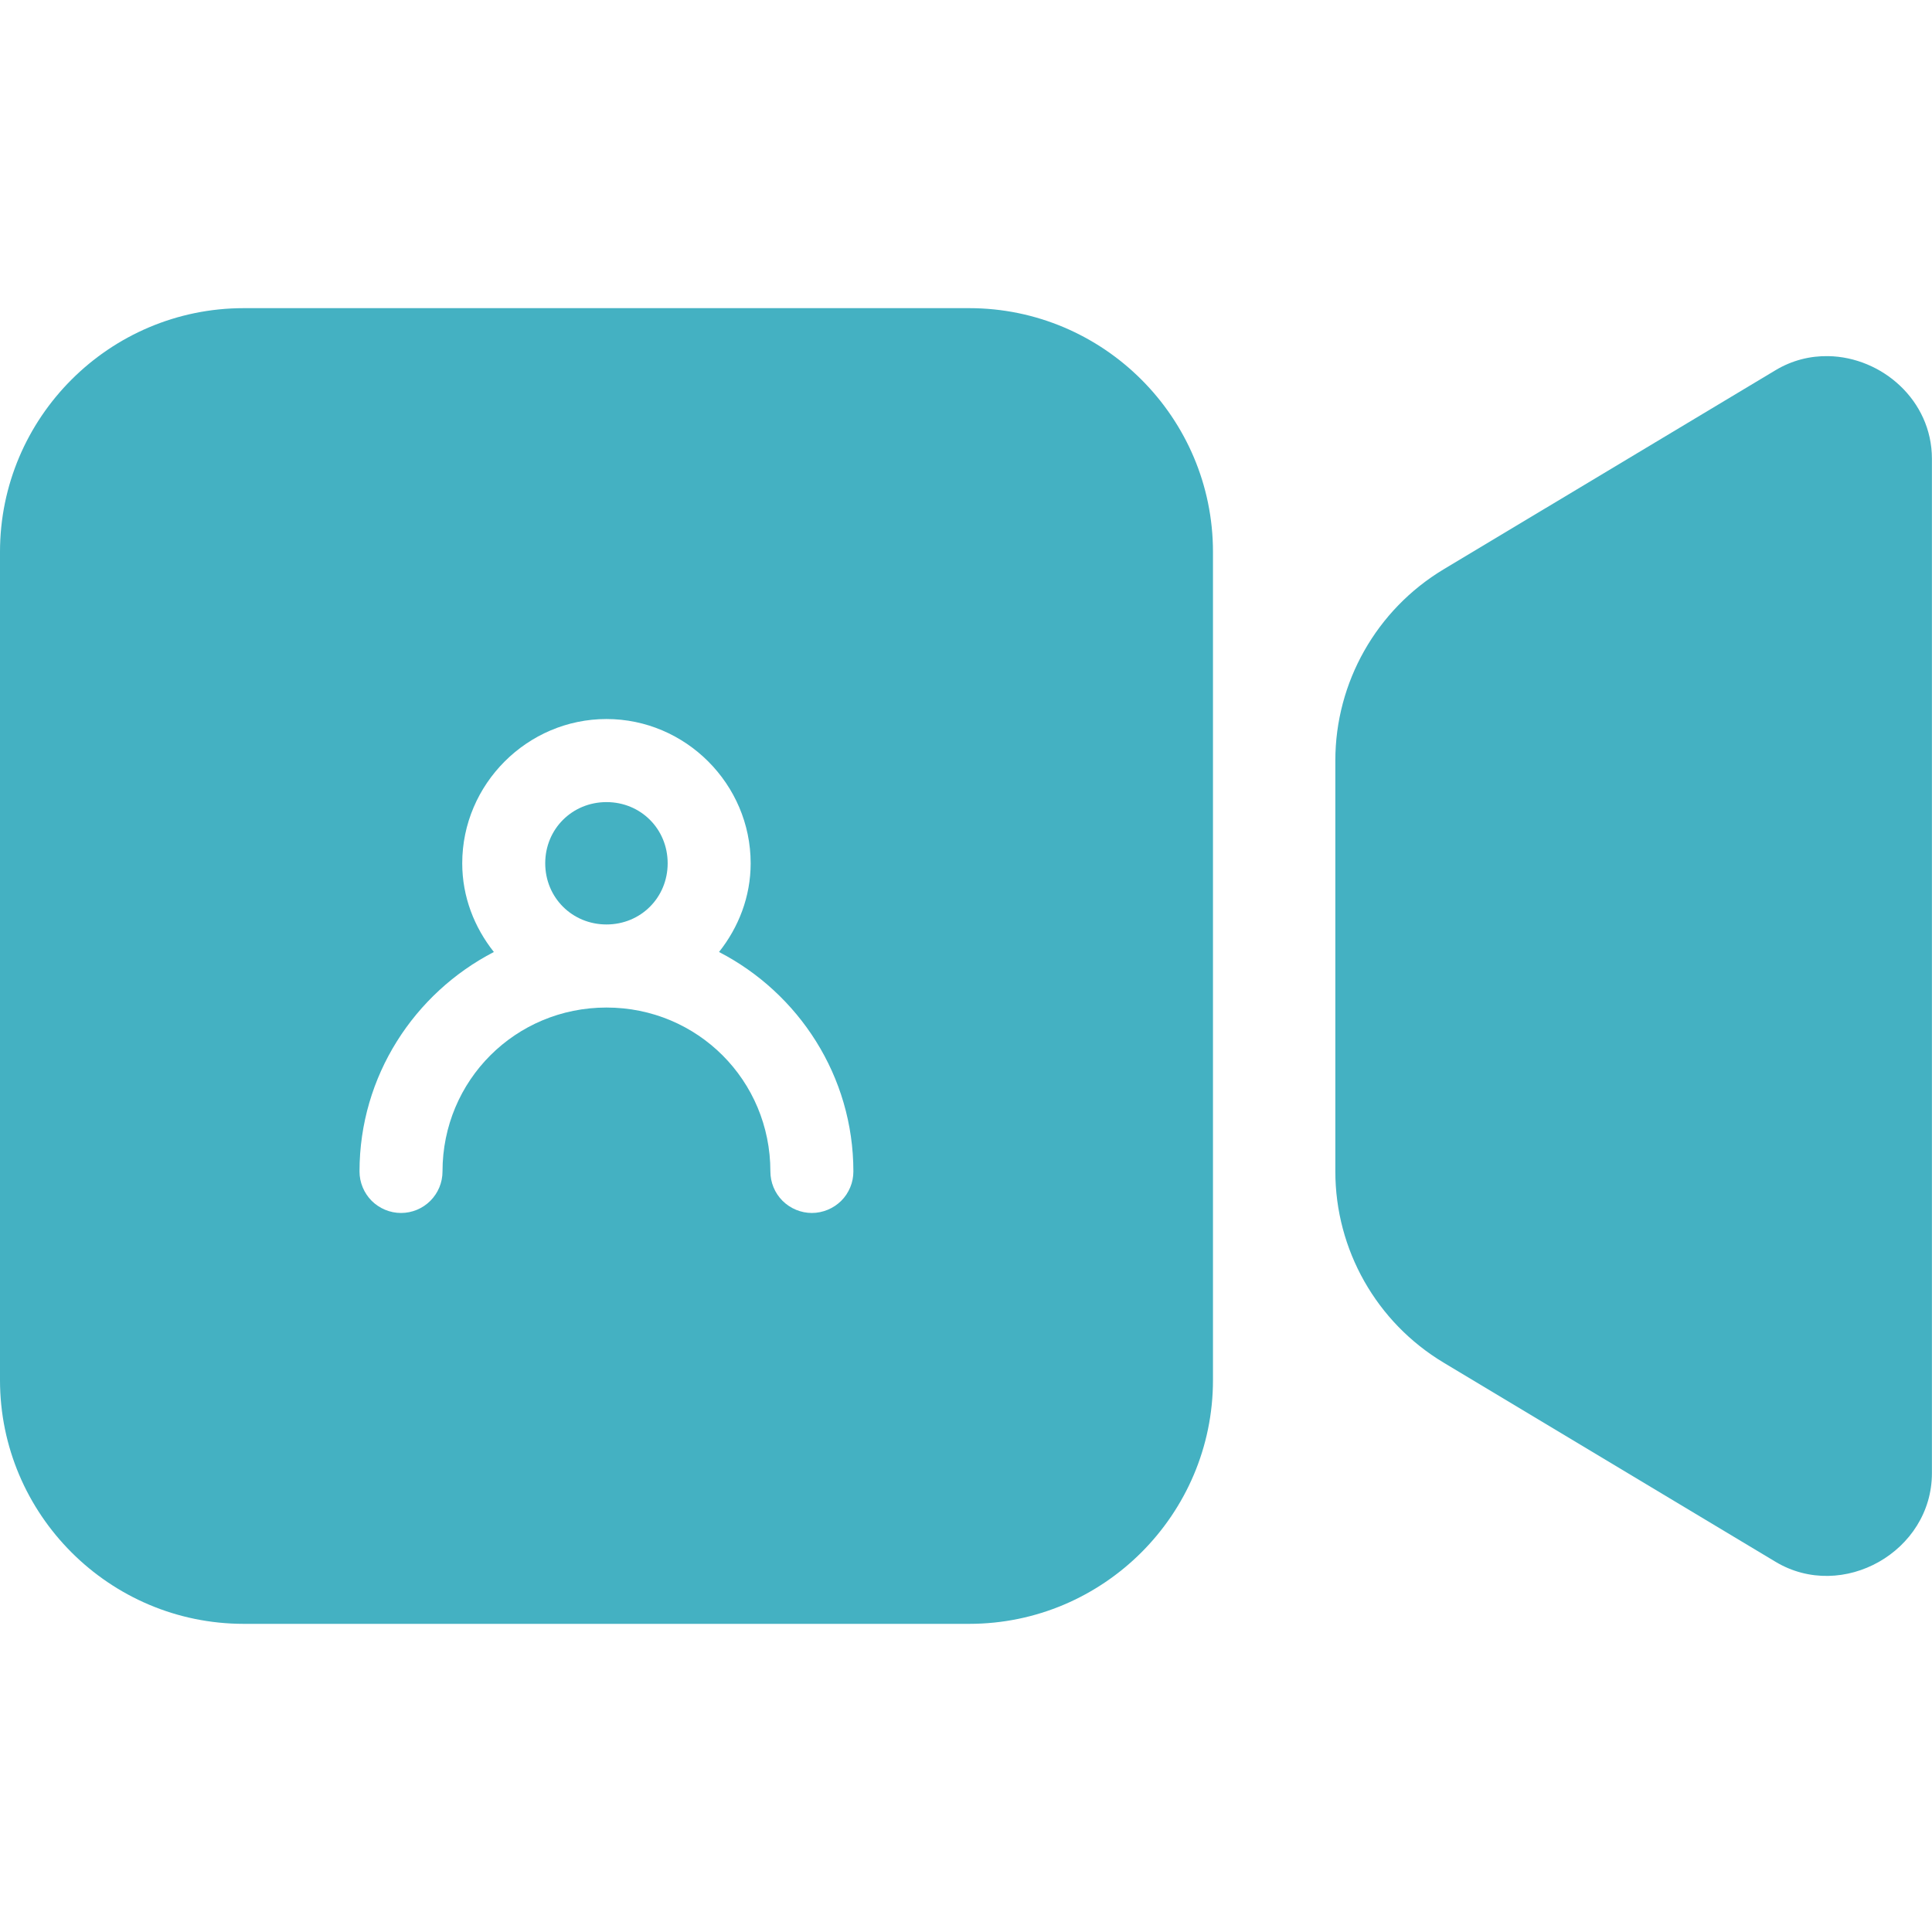 <svg width="24" height="24" viewBox="0 0 24 24" fill="none" xmlns="http://www.w3.org/2000/svg">
<g clip-path="url(#clip0_6210_2533)">
<path fill-rule="evenodd" clip-rule="evenodd" d="M3.028 3.828C1.359 3.828 0 5.187 0 6.856V17.144C0 18.813 1.359 20.172 3.028 20.172H12.04C13.708 20.172 15.068 18.813 15.068 17.144V6.856C15.068 5.187 13.708 3.828 12.04 3.828H3.028ZM7.534 8.932C8.517 8.932 9.325 9.741 9.325 10.724C9.325 11.141 9.174 11.521 8.932 11.826C9.921 12.337 10.601 13.367 10.601 14.552C10.601 14.62 10.588 14.687 10.562 14.749C10.536 14.812 10.498 14.869 10.45 14.917C10.402 14.964 10.346 15.002 10.283 15.028C10.22 15.054 10.153 15.068 10.086 15.068C9.949 15.068 9.818 15.013 9.721 14.917C9.624 14.82 9.57 14.689 9.57 14.552C9.57 13.421 8.665 12.516 7.534 12.516C6.403 12.516 5.497 13.421 5.497 14.552C5.497 14.689 5.443 14.82 5.346 14.917C5.25 15.013 5.119 15.068 4.982 15.068C4.845 15.068 4.714 15.013 4.617 14.917C4.521 14.82 4.466 14.689 4.466 14.552C4.466 13.367 5.147 12.337 6.135 11.826C5.893 11.521 5.742 11.141 5.742 10.724C5.742 9.741 6.55 8.932 7.534 8.932ZM7.534 9.964C7.108 9.964 6.773 10.298 6.773 10.724C6.773 11.15 7.108 11.484 7.534 11.484C7.96 11.484 8.294 11.15 8.294 10.724C8.294 10.298 7.96 9.964 7.534 9.964Z" fill="#44B1C2"/>
<path fill-rule="evenodd" clip-rule="evenodd" d="M22.711 4.424C22.49 4.42 22.264 4.474 22.056 4.599L17.932 7.073H17.932C17.932 7.073 17.932 7.073 17.932 7.073C17.099 7.574 16.588 8.476 16.588 9.448L16.588 14.552C16.588 15.524 17.099 16.427 17.933 16.927L22.056 19.401C22.889 19.901 23.999 19.272 23.999 18.3V5.699C23.999 4.971 23.375 4.435 22.711 4.424Z" fill="#44B1C2"/>
</g>
<defs>
<clipPath id="clip0_6210_2533">
<rect width="24" height="24" fill="white"/>
</clipPath>
</defs>
</svg>
